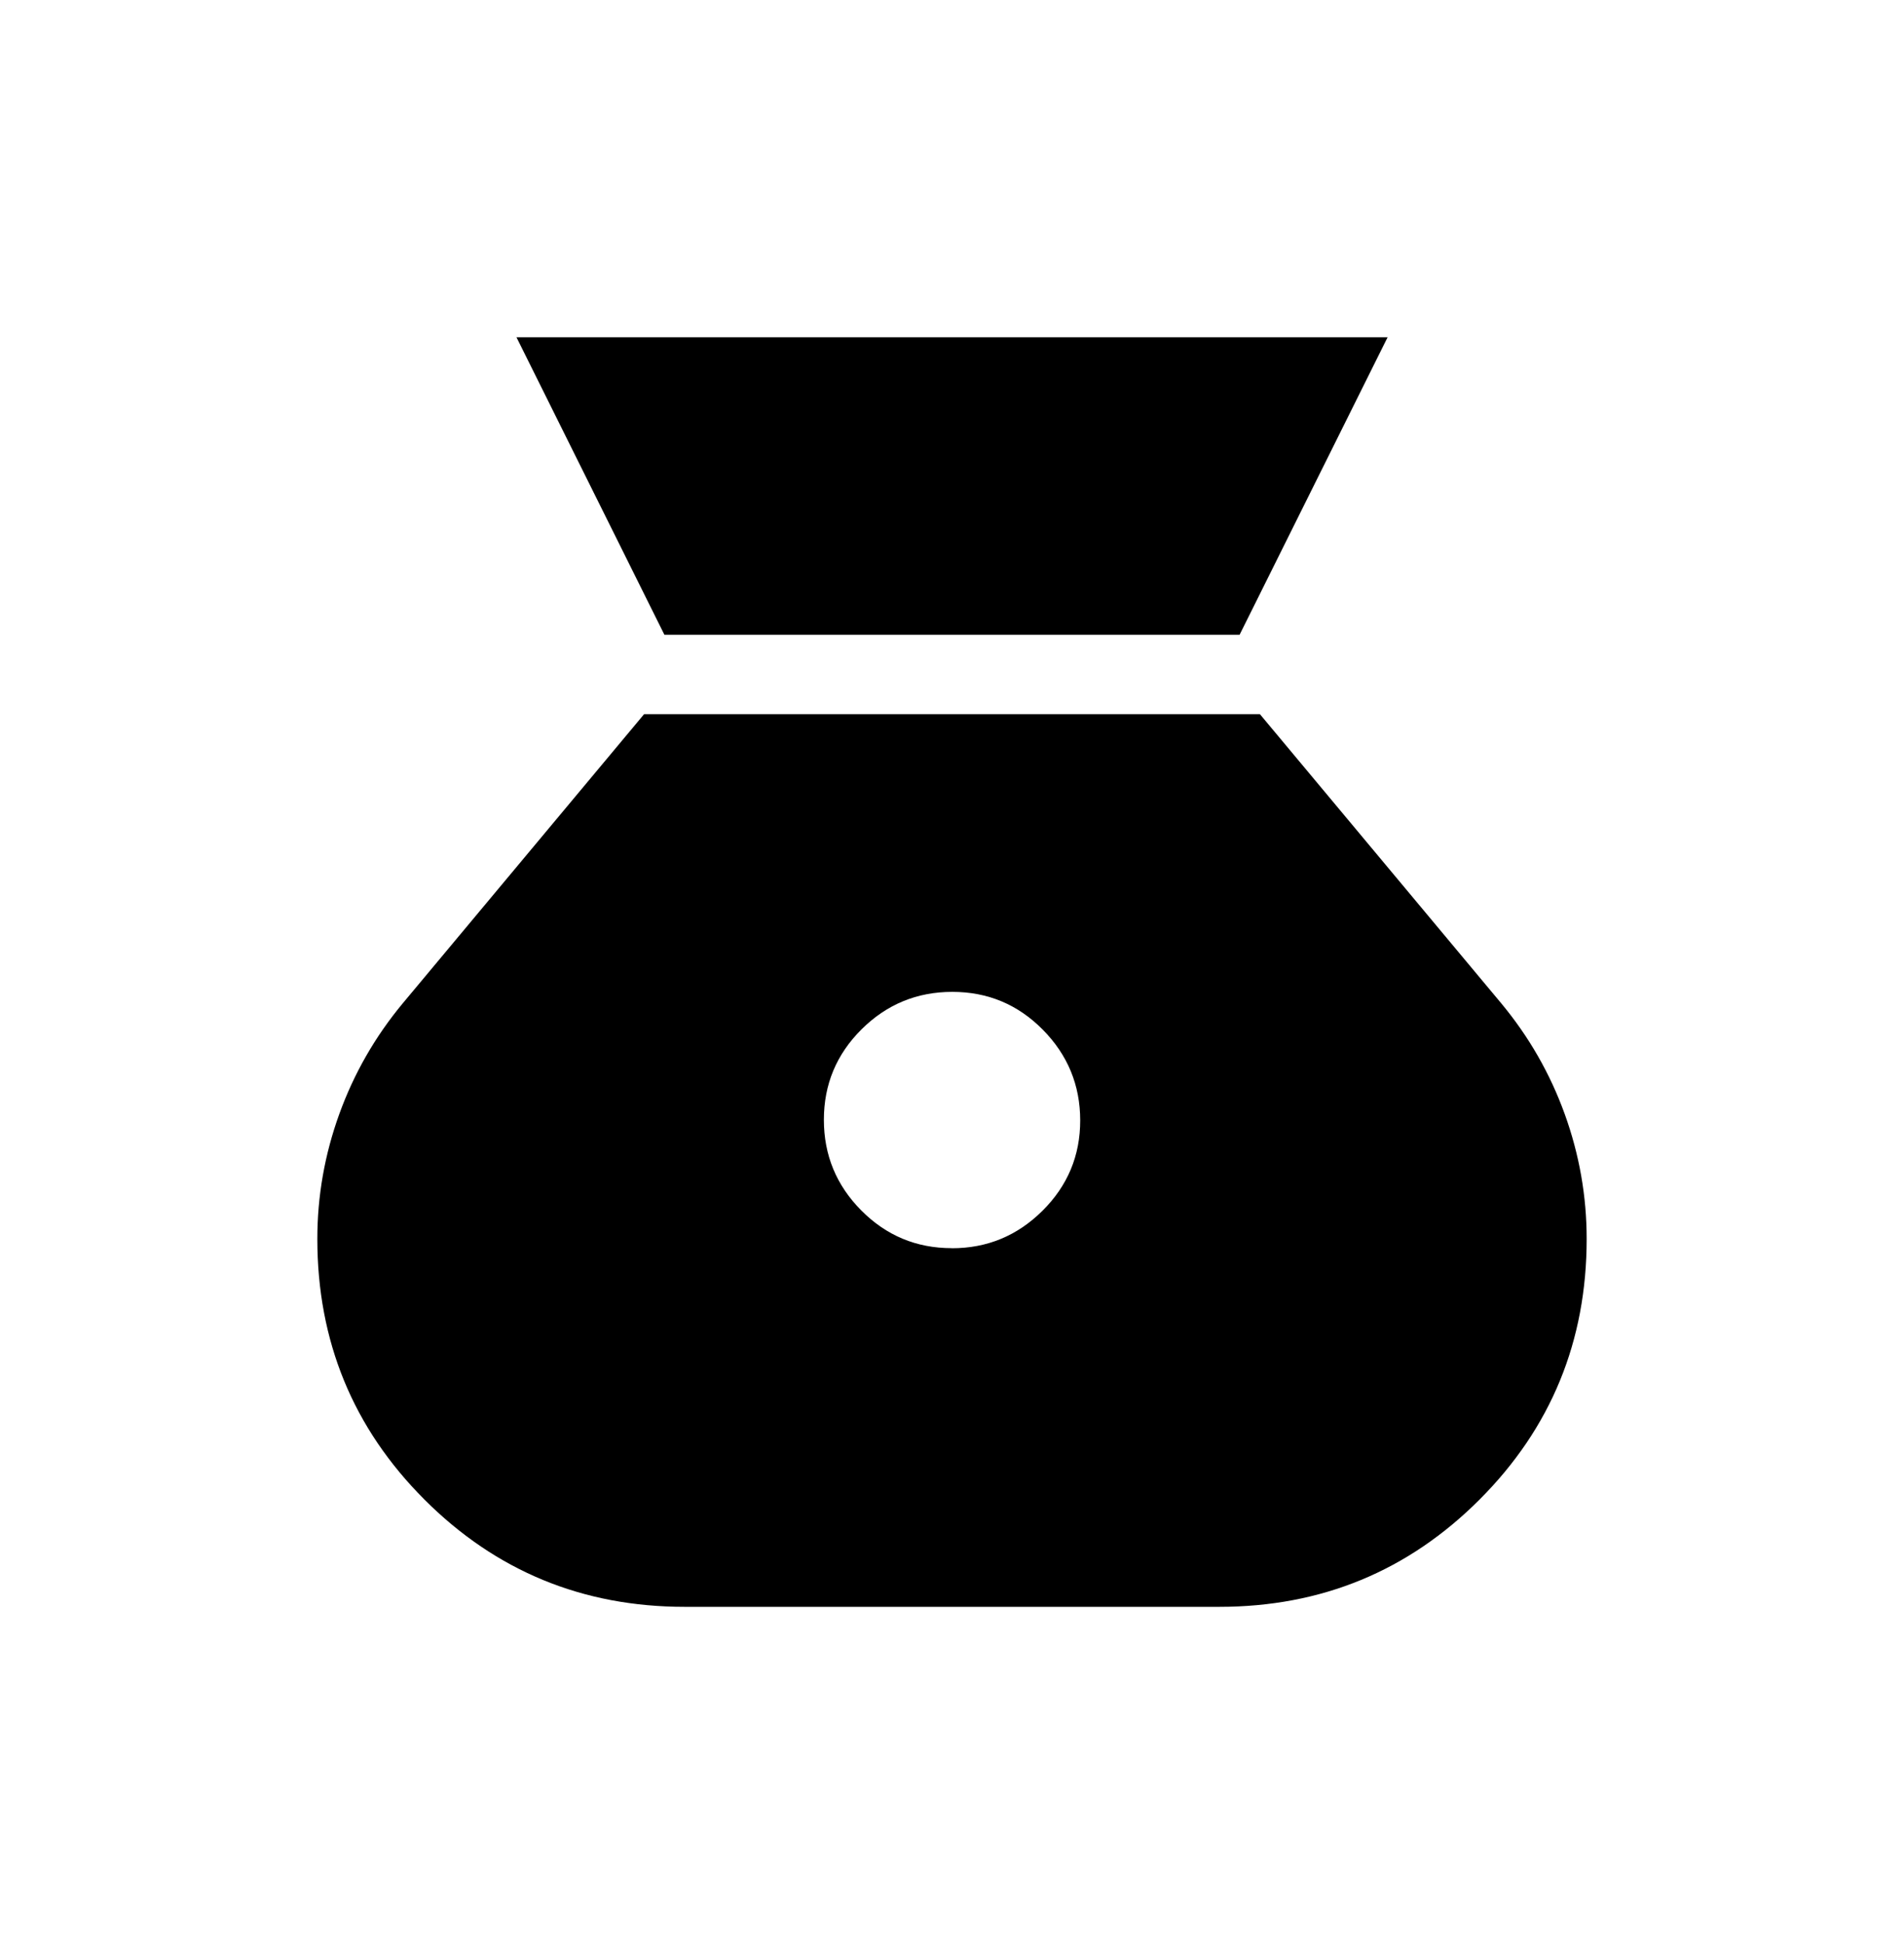 <svg width="48" height="49" viewBox="0 0 48 49" fill="none" xmlns="http://www.w3.org/2000/svg">
<path d="M23.994 31.46C23.103 31.46 22.343 31.143 21.714 30.51C21.085 29.877 20.77 29.115 20.77 28.224C20.77 27.333 21.087 26.573 21.72 25.944C22.353 25.315 23.116 25 24.008 25C24.9 25 25.66 25.317 26.288 25.952C26.916 26.587 27.231 27.349 27.232 28.238C27.233 29.127 26.916 29.887 26.28 30.518C25.644 31.149 24.882 31.463 23.994 31.462M16.75 16H31.25L34.982 8.5H13.02L16.75 16ZM17.262 40.5H30.738C33.311 40.5 35.498 39.599 37.298 37.798C39.099 35.997 40 33.806 40 31.226C40 30.149 39.815 29.099 39.446 28.078C39.077 27.057 38.543 26.127 37.846 25.288L31.762 18H16.238L10.154 25.288C9.457 26.127 8.923 27.057 8.554 28.078C8.185 29.098 8 30.147 8 31.226C8 33.806 8.901 35.997 10.702 37.798C12.503 39.599 14.69 40.5 17.262 40.5Z" fill="black"/>
</svg>
